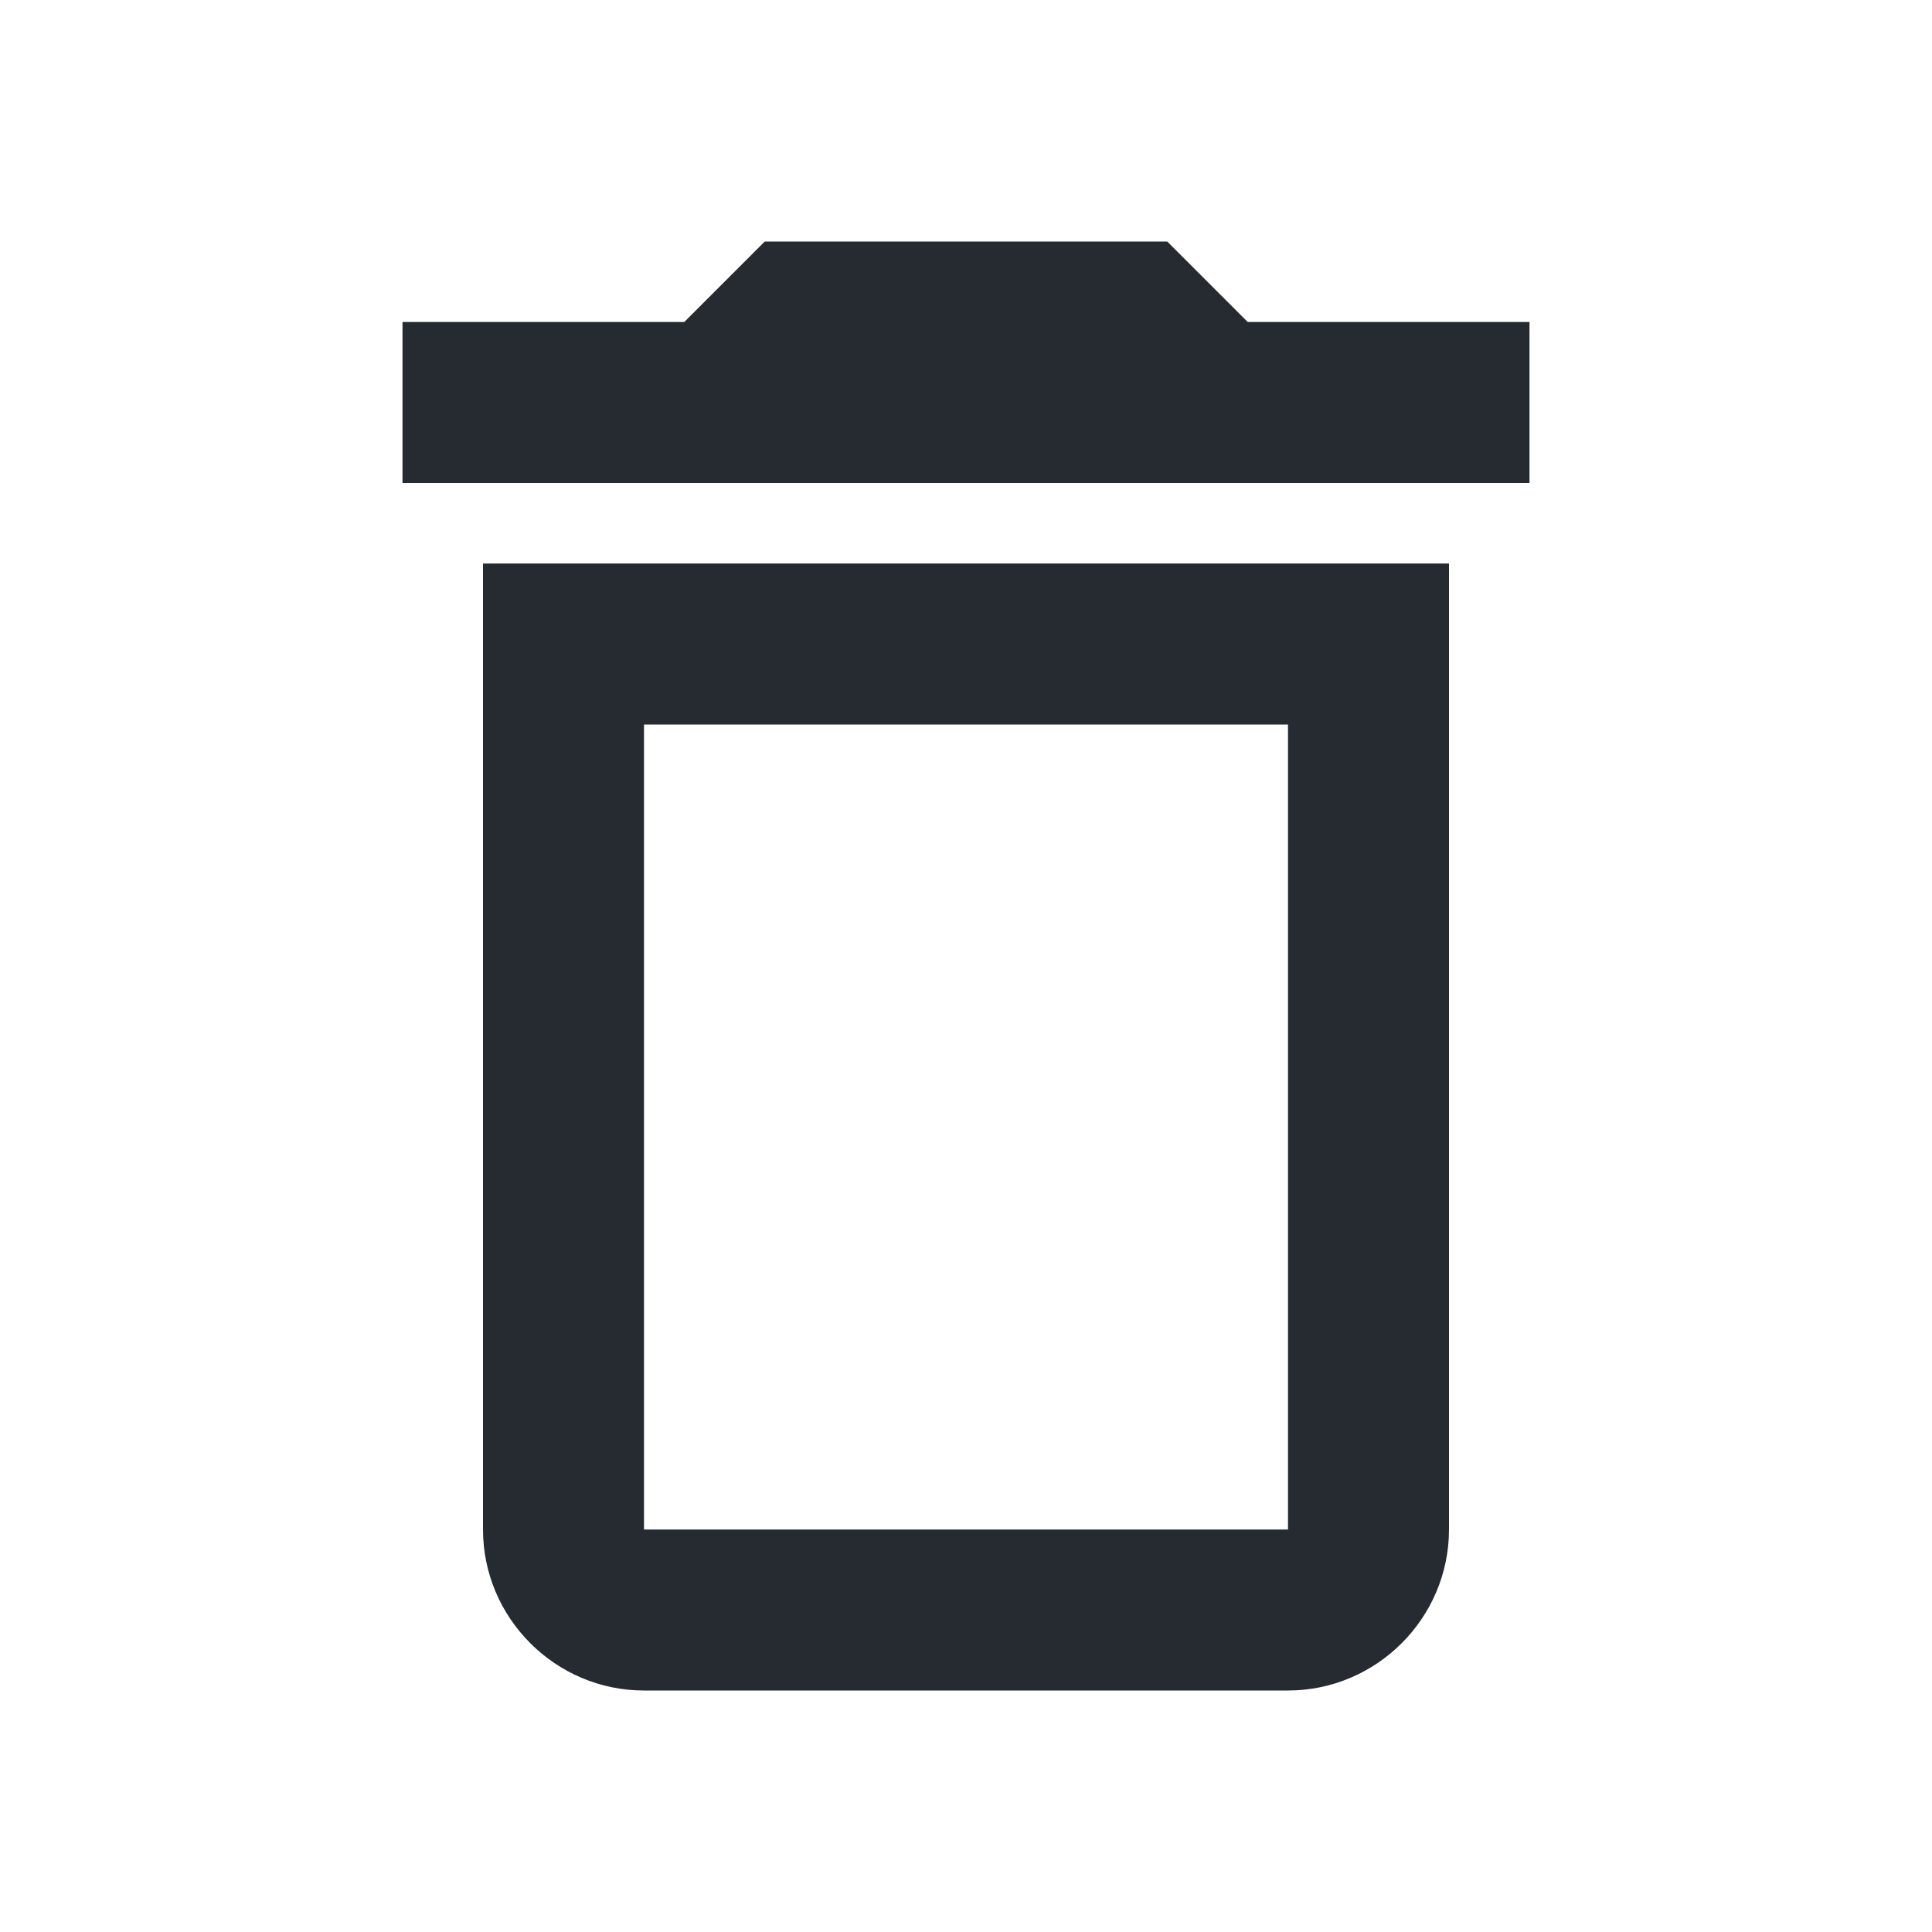<svg xmlns="http://www.w3.org/2000/svg" xmlns:xlink="http://www.w3.org/1999/xlink" width="24" height="24" viewBox="0 0 24 24">
    <defs>
        <path id="n7s61mczxa" d="M16 9v10H8V9h8m-1.5-6h-5l-1 1H5v2h14V4h-3.5l-1-1zM18 7H6v12c0 1.1.9 2 2 2h8c1.1 0 2-.9 2-2V7z"/>
    </defs>
    <g fill="none" fill-rule="evenodd">
        <g>
            <g transform="translate(-116 -413) translate(116 413)">
                <path d="M0 0L24 0 24 24 0 24z"/>
                <use fill="#252B31" fill-rule="nonzero" xlink:href="#n7s61mczxa"/>
            </g>
        </g>
    </g>
</svg>
